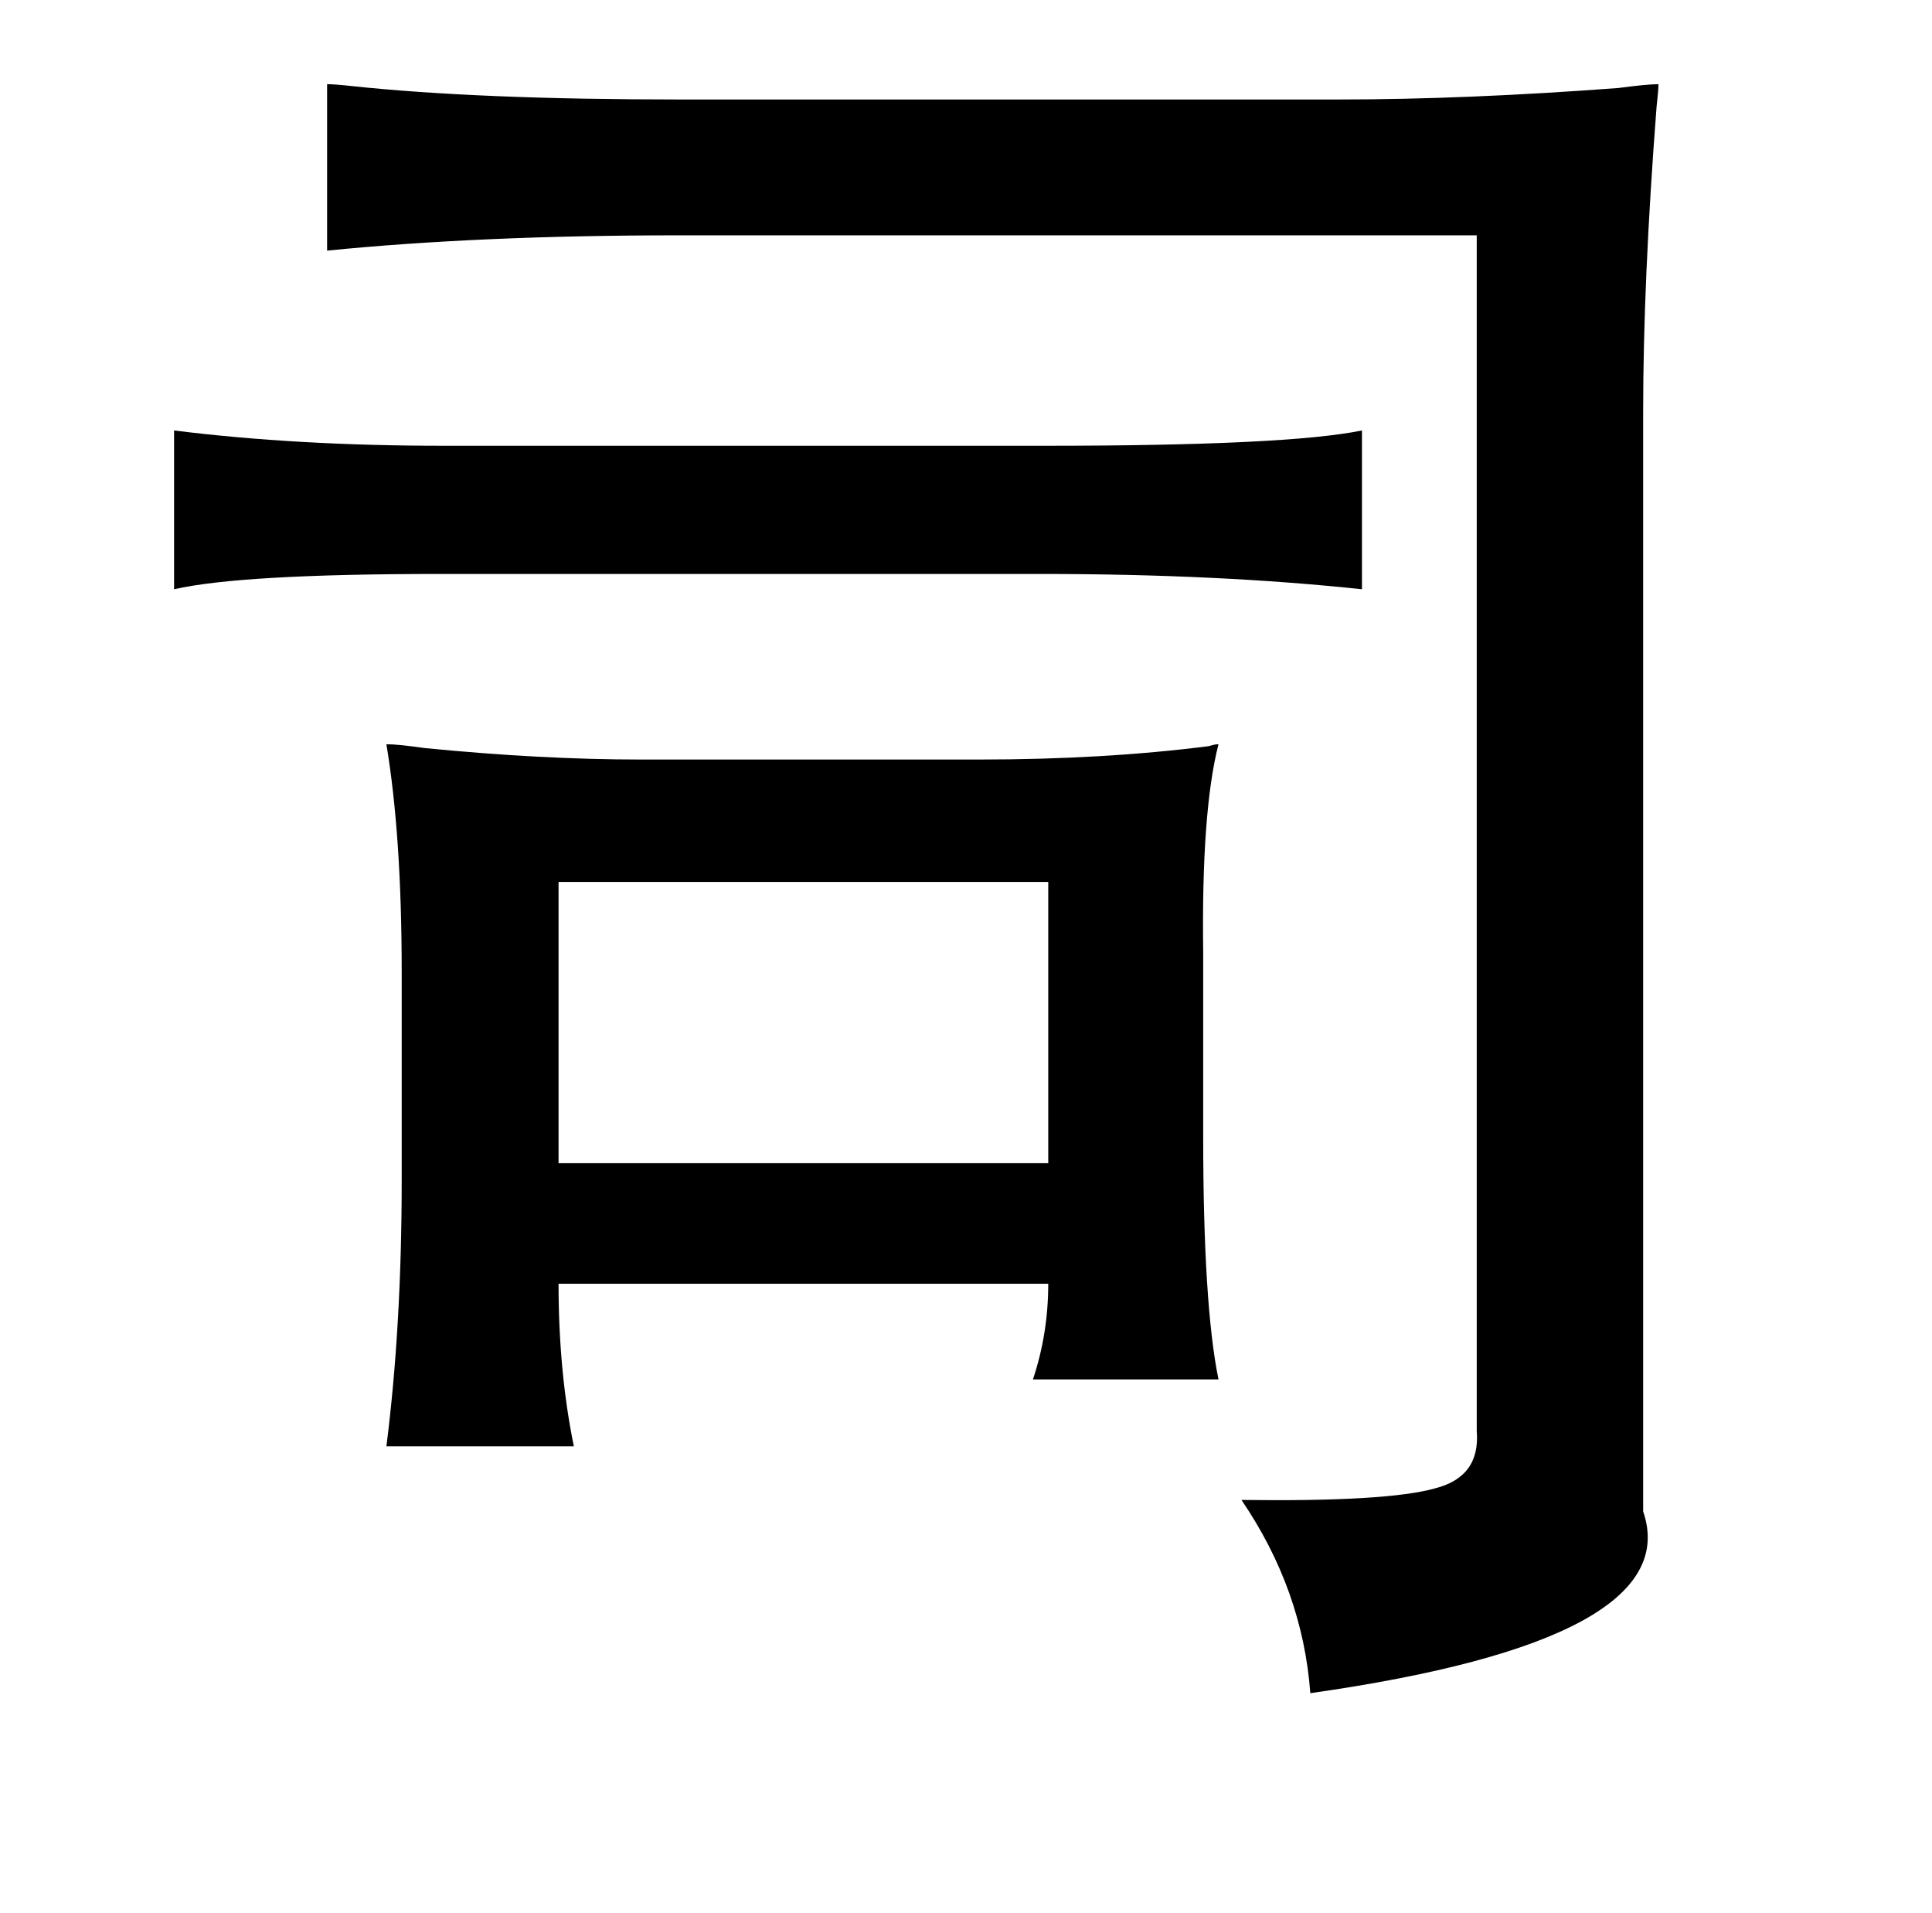 <?xml version="1.0" standalone="no"?>
<!DOCTYPE svg PUBLIC "-//W3C//DTD SVG 1.1//EN" "http://www.w3.org/Graphics/SVG/1.1/DTD/svg11.dtd" >
<svg xmlns="http://www.w3.org/2000/svg" xmlns:xlink="http://www.w3.org/1999/xlink" version="1.1" viewBox="-10 0 1010 1000">
   <path fill="currentColor"
d="M161 44q4 0 13 1q66 7 171 7h345q66 0 146 -6q15 -2 21 -2q0 3 -1 12q-7 91 -7 159v575q23 67 -174 95q-4 -54 -36 -101q76 1 101 -6q24 -6 22 -30v-625h-417q-104 0 -184 8v-87zM81 225q64 8 141 8h314q127 0 166 -8v83q-75 -8 -168 -8h-314q-104 0 -139 8v-83zM192 389
q6 0 20 2q61 6 113 6h177q65 0 120 -7q3 -1 5 -1q-9 35 -8 109v96q0 88 8 127h-97q8 -24 8 -50h-256q0 46 8 85h-98q8 -63 8 -139v-109q0 -71 -8 -119zM282 461v147h256v-147h-256z" />
</svg>
